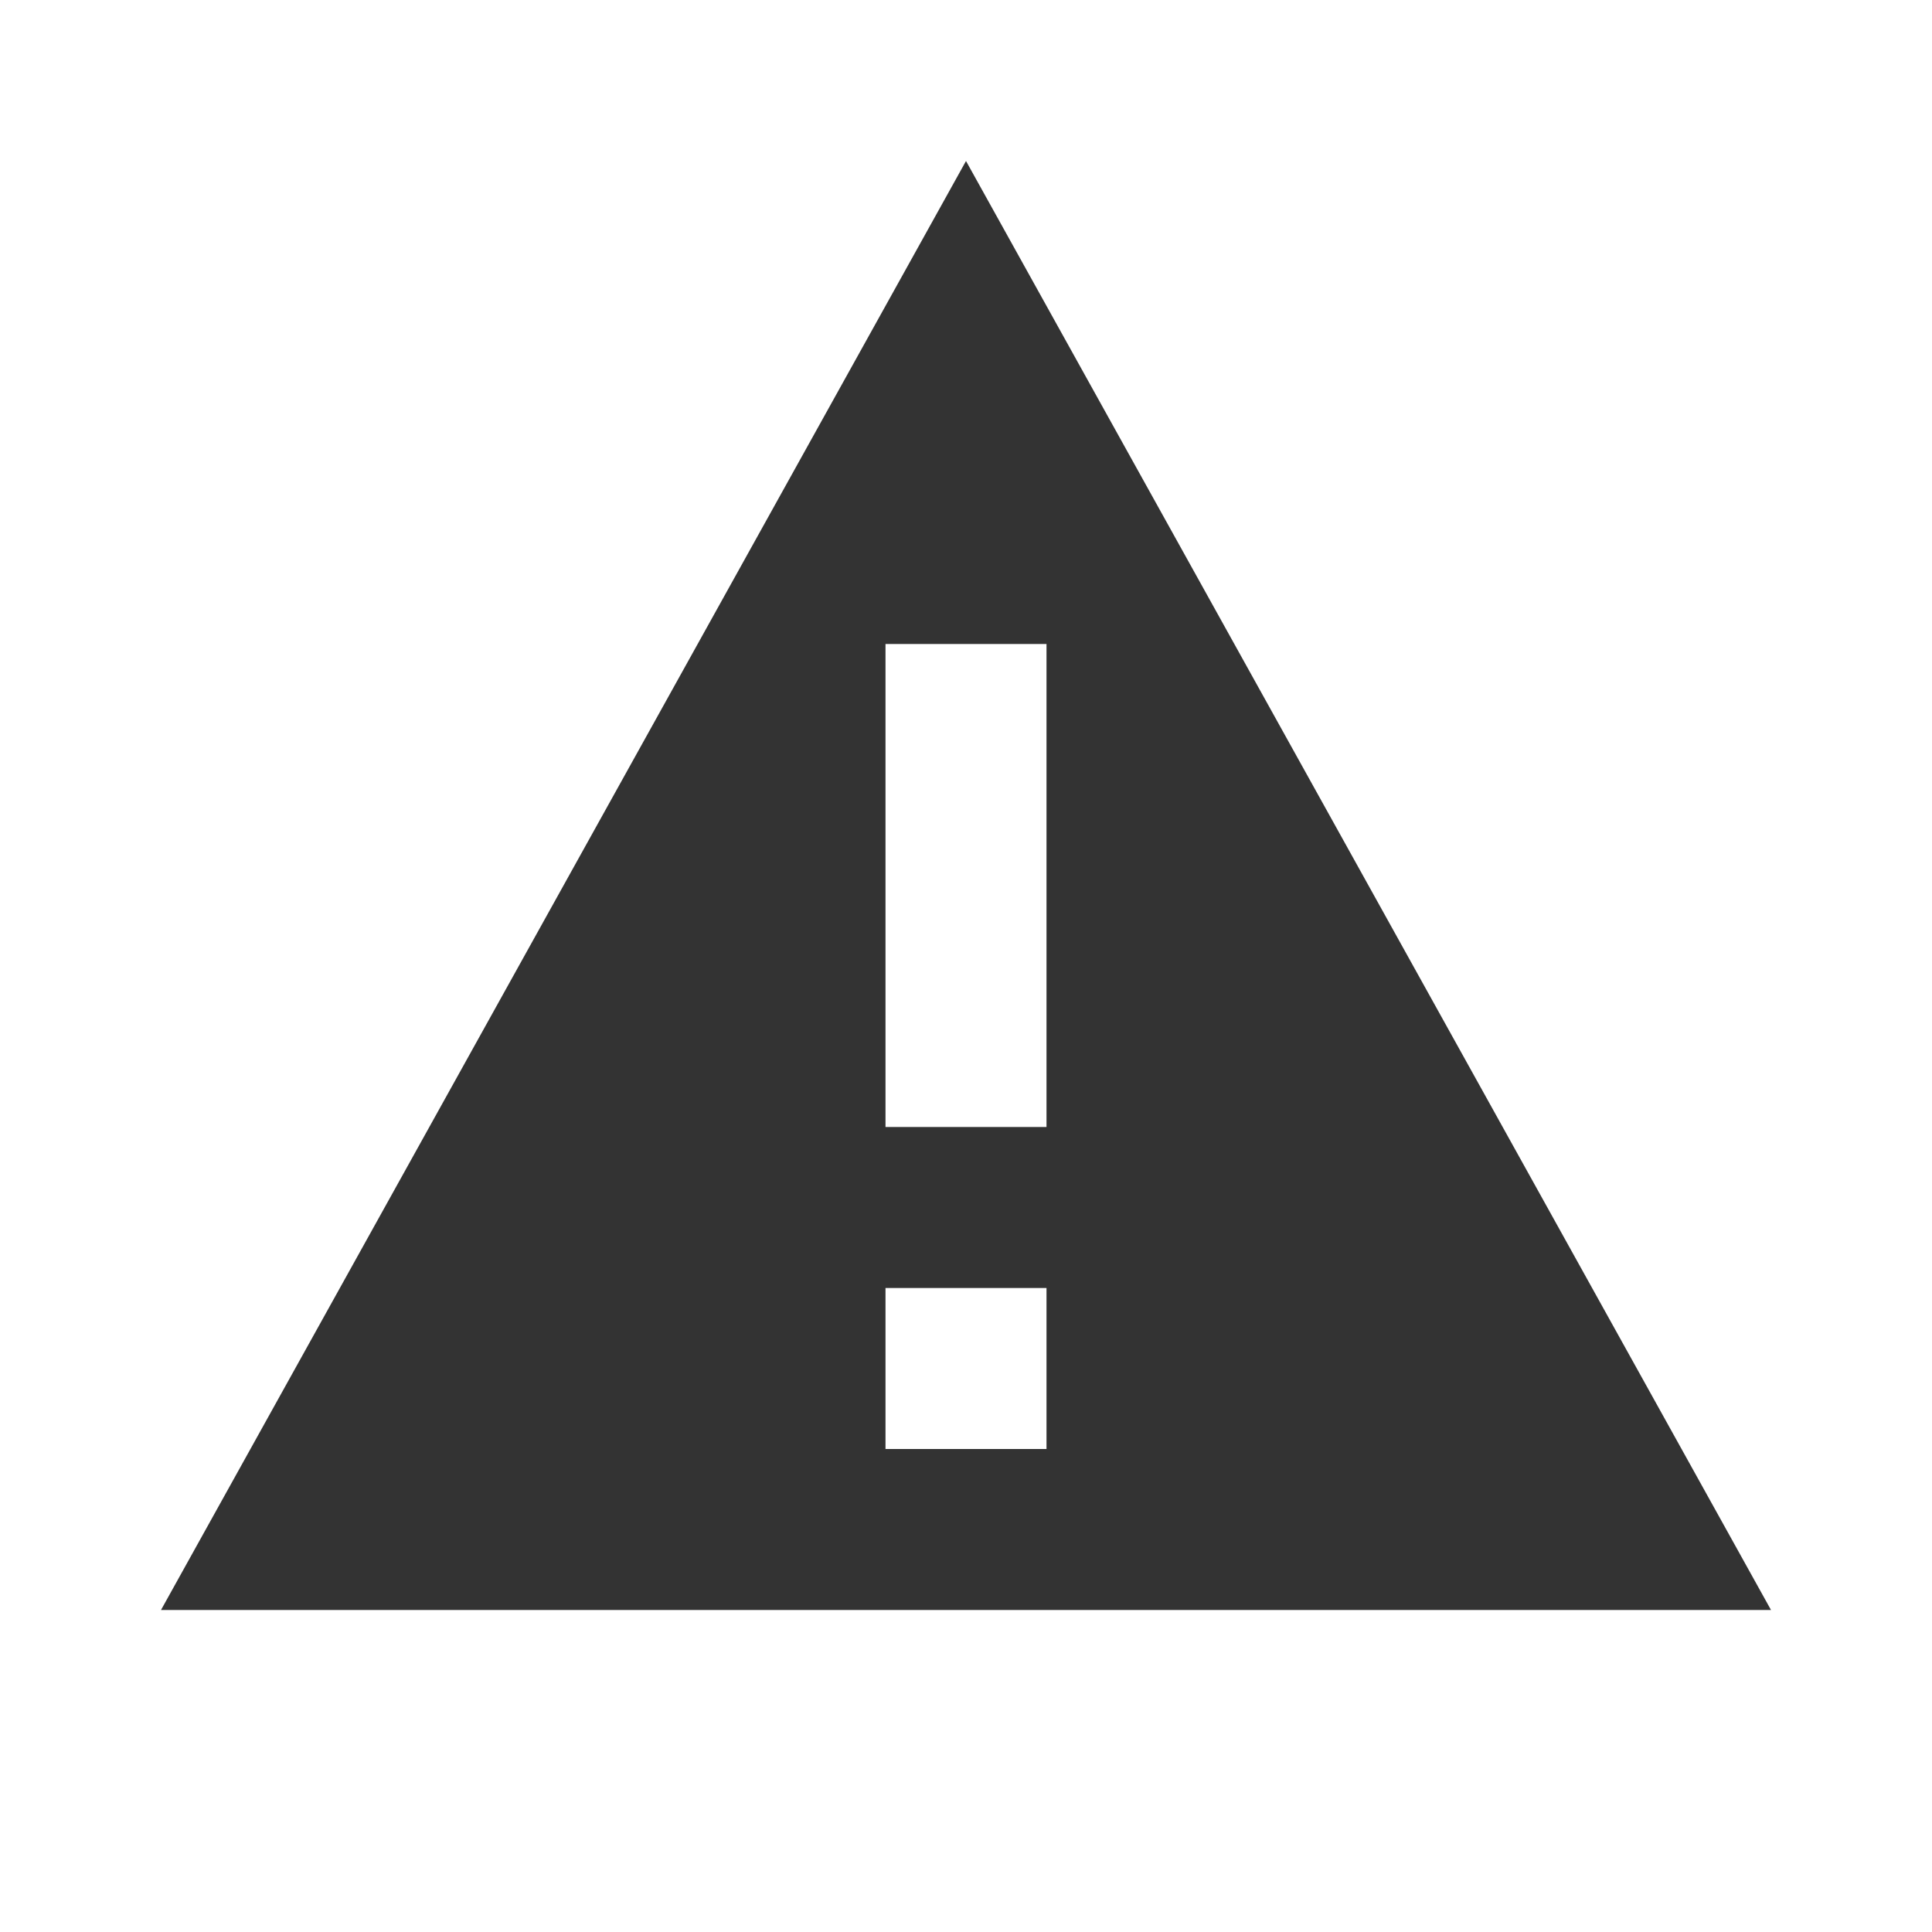 <svg width="24" height="24" viewBox="0 0 24 24" fill="none" xmlns="http://www.w3.org/2000/svg">
<path opacity="0.8" fill-rule="evenodd" clip-rule="evenodd" d="M12 2L22 20H2L12 2ZM11 8H13V14H11V8ZM13 16V18H11V16H13Z" fill="black"/>
</svg>
